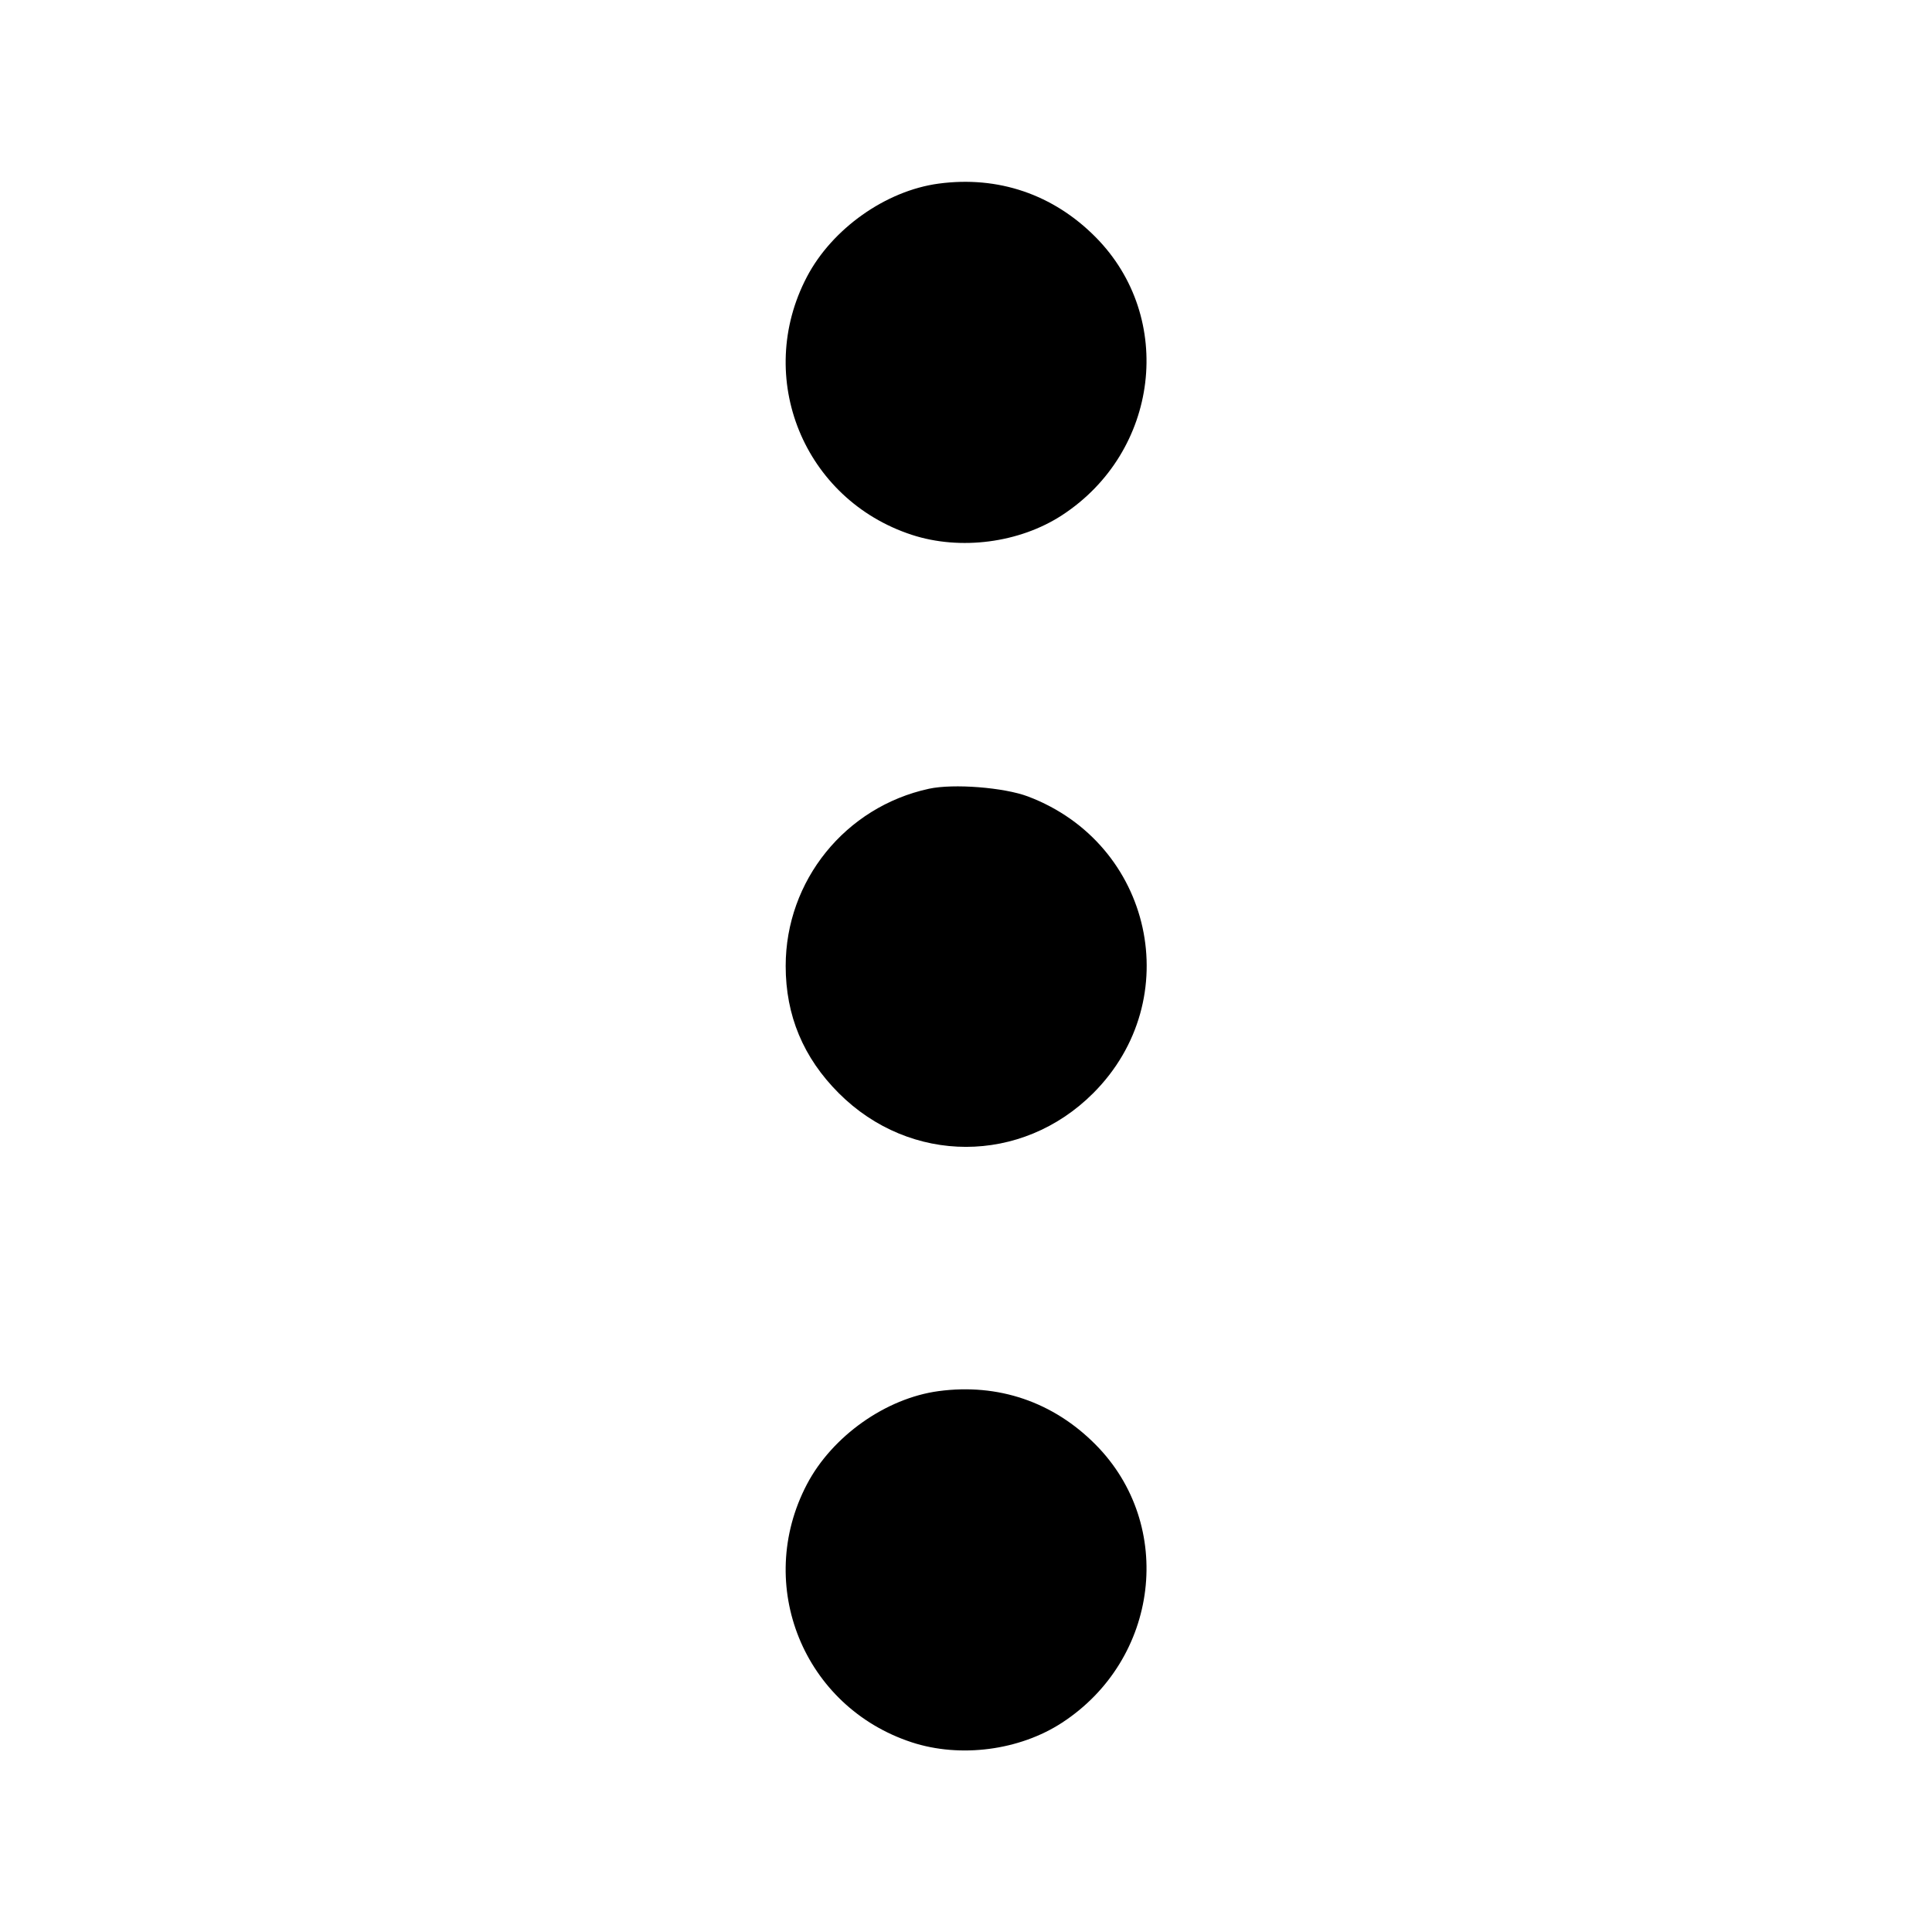 <svg xmlns="http://www.w3.org/2000/svg" width="512" height="512" viewBox="0 0 512 512"><path d="M248.747 48.660 C 234.752 50.536,220.527 60.603,213.837 73.367 C 199.845 100.057,212.984 132.363,241.640 141.735 C 254.494 145.939,270.173 143.890,281.453 136.533 C 307.223 119.724,311.505 84.171,290.330 62.823 C 279.108 51.509,264.531 46.544,248.747 48.660 M246.187 209.027 C 224.018 213.831,208.213 233.382,208.213 256.000 C 208.213 269.119,212.883 280.300,222.291 289.709 C 241.253 308.671,270.747 308.671,289.709 289.709 C 314.540 264.878,305.482 223.605,272.452 211.083 C 266.094 208.672,252.673 207.621,246.187 209.027 M248.747 368.660 C 234.752 370.536,220.527 380.603,213.837 393.367 C 199.845 420.057,212.984 452.363,241.640 461.735 C 254.494 465.939,270.173 463.890,281.453 456.533 C 307.223 439.724,311.505 404.171,290.330 382.823 C 279.108 371.509,264.531 366.544,248.747 368.660 " stroke="none" fill="black" fill-rule="evenodd"></path></svg>